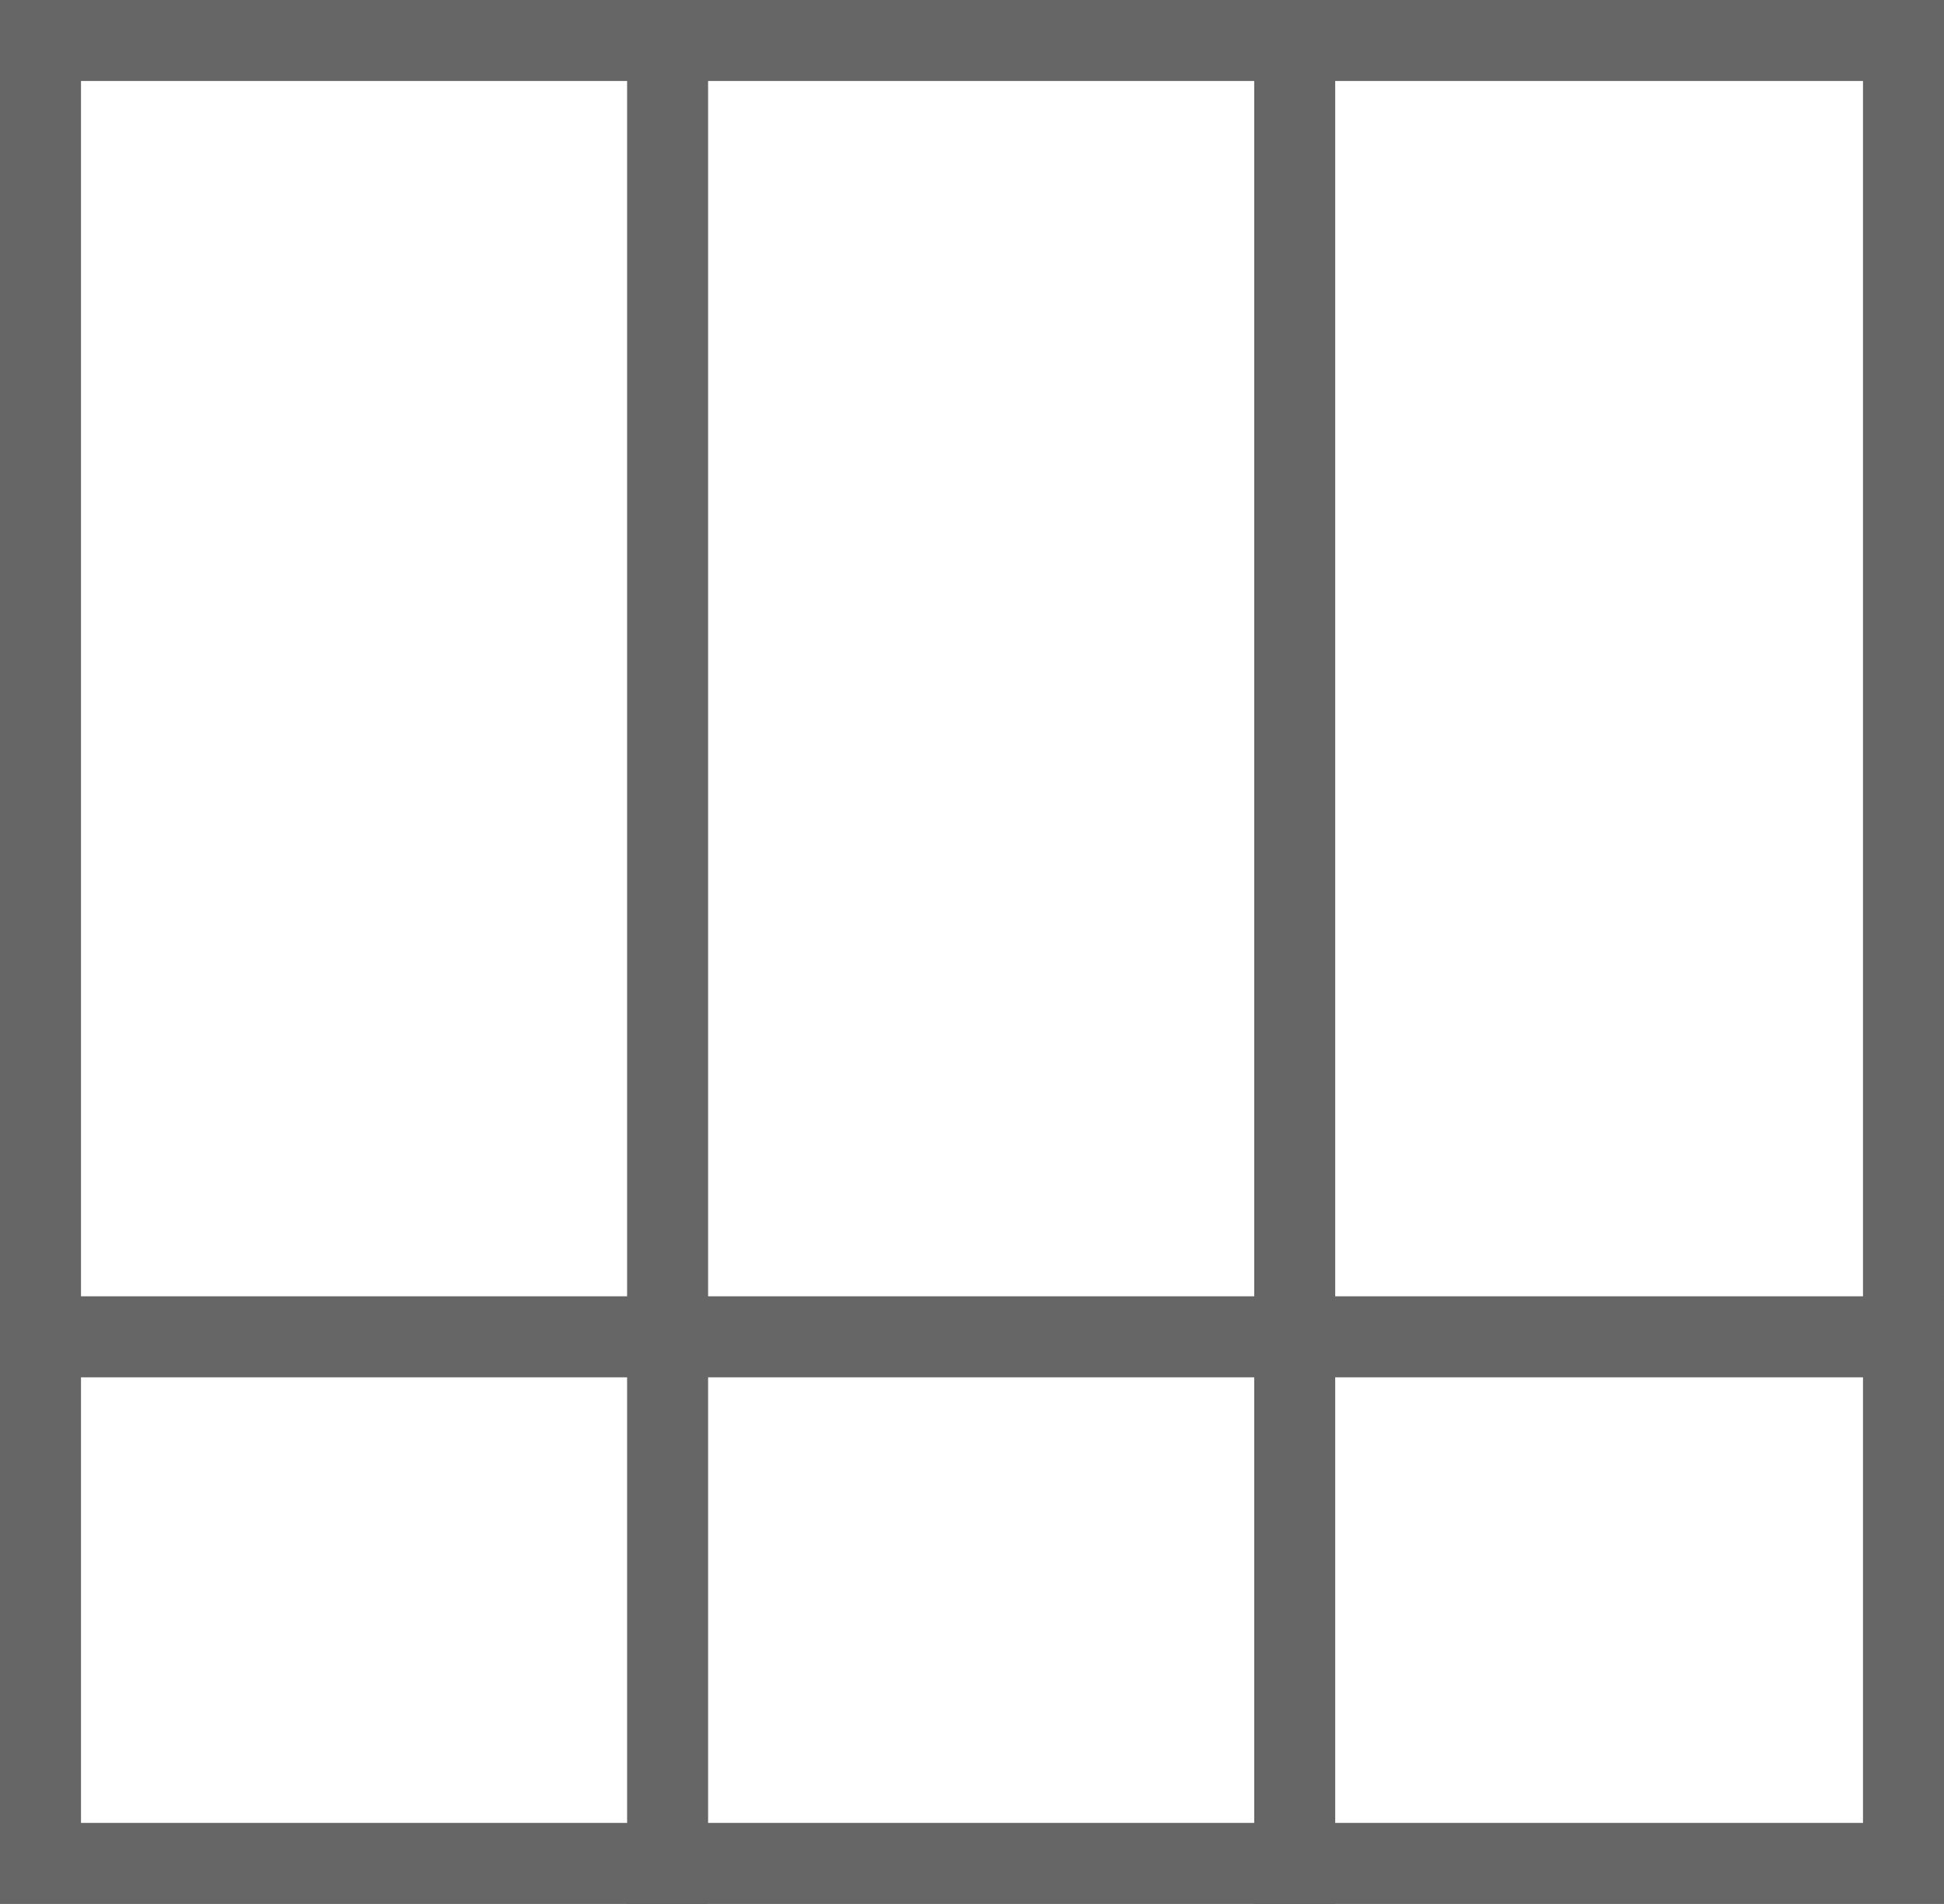 <svg width="48" height="47" viewBox="0 0 48 47" fill="none" xmlns="http://www.w3.org/2000/svg">
<rect x="1" y="1" width="46" height="45" stroke="#666666" stroke-width="2"/>
<line x1="16.484" y1="5.64605e-08" x2="16.484" y2="47" stroke="#666666" stroke-width="2"/>
<line x1="31.968" y1="5.64605e-08" x2="31.968" y2="47" stroke="#666666" stroke-width="2"/>
<line x1="48" y1="33" x2="1.548" y2="33" stroke="#666666" stroke-width="2"/>
</svg>
